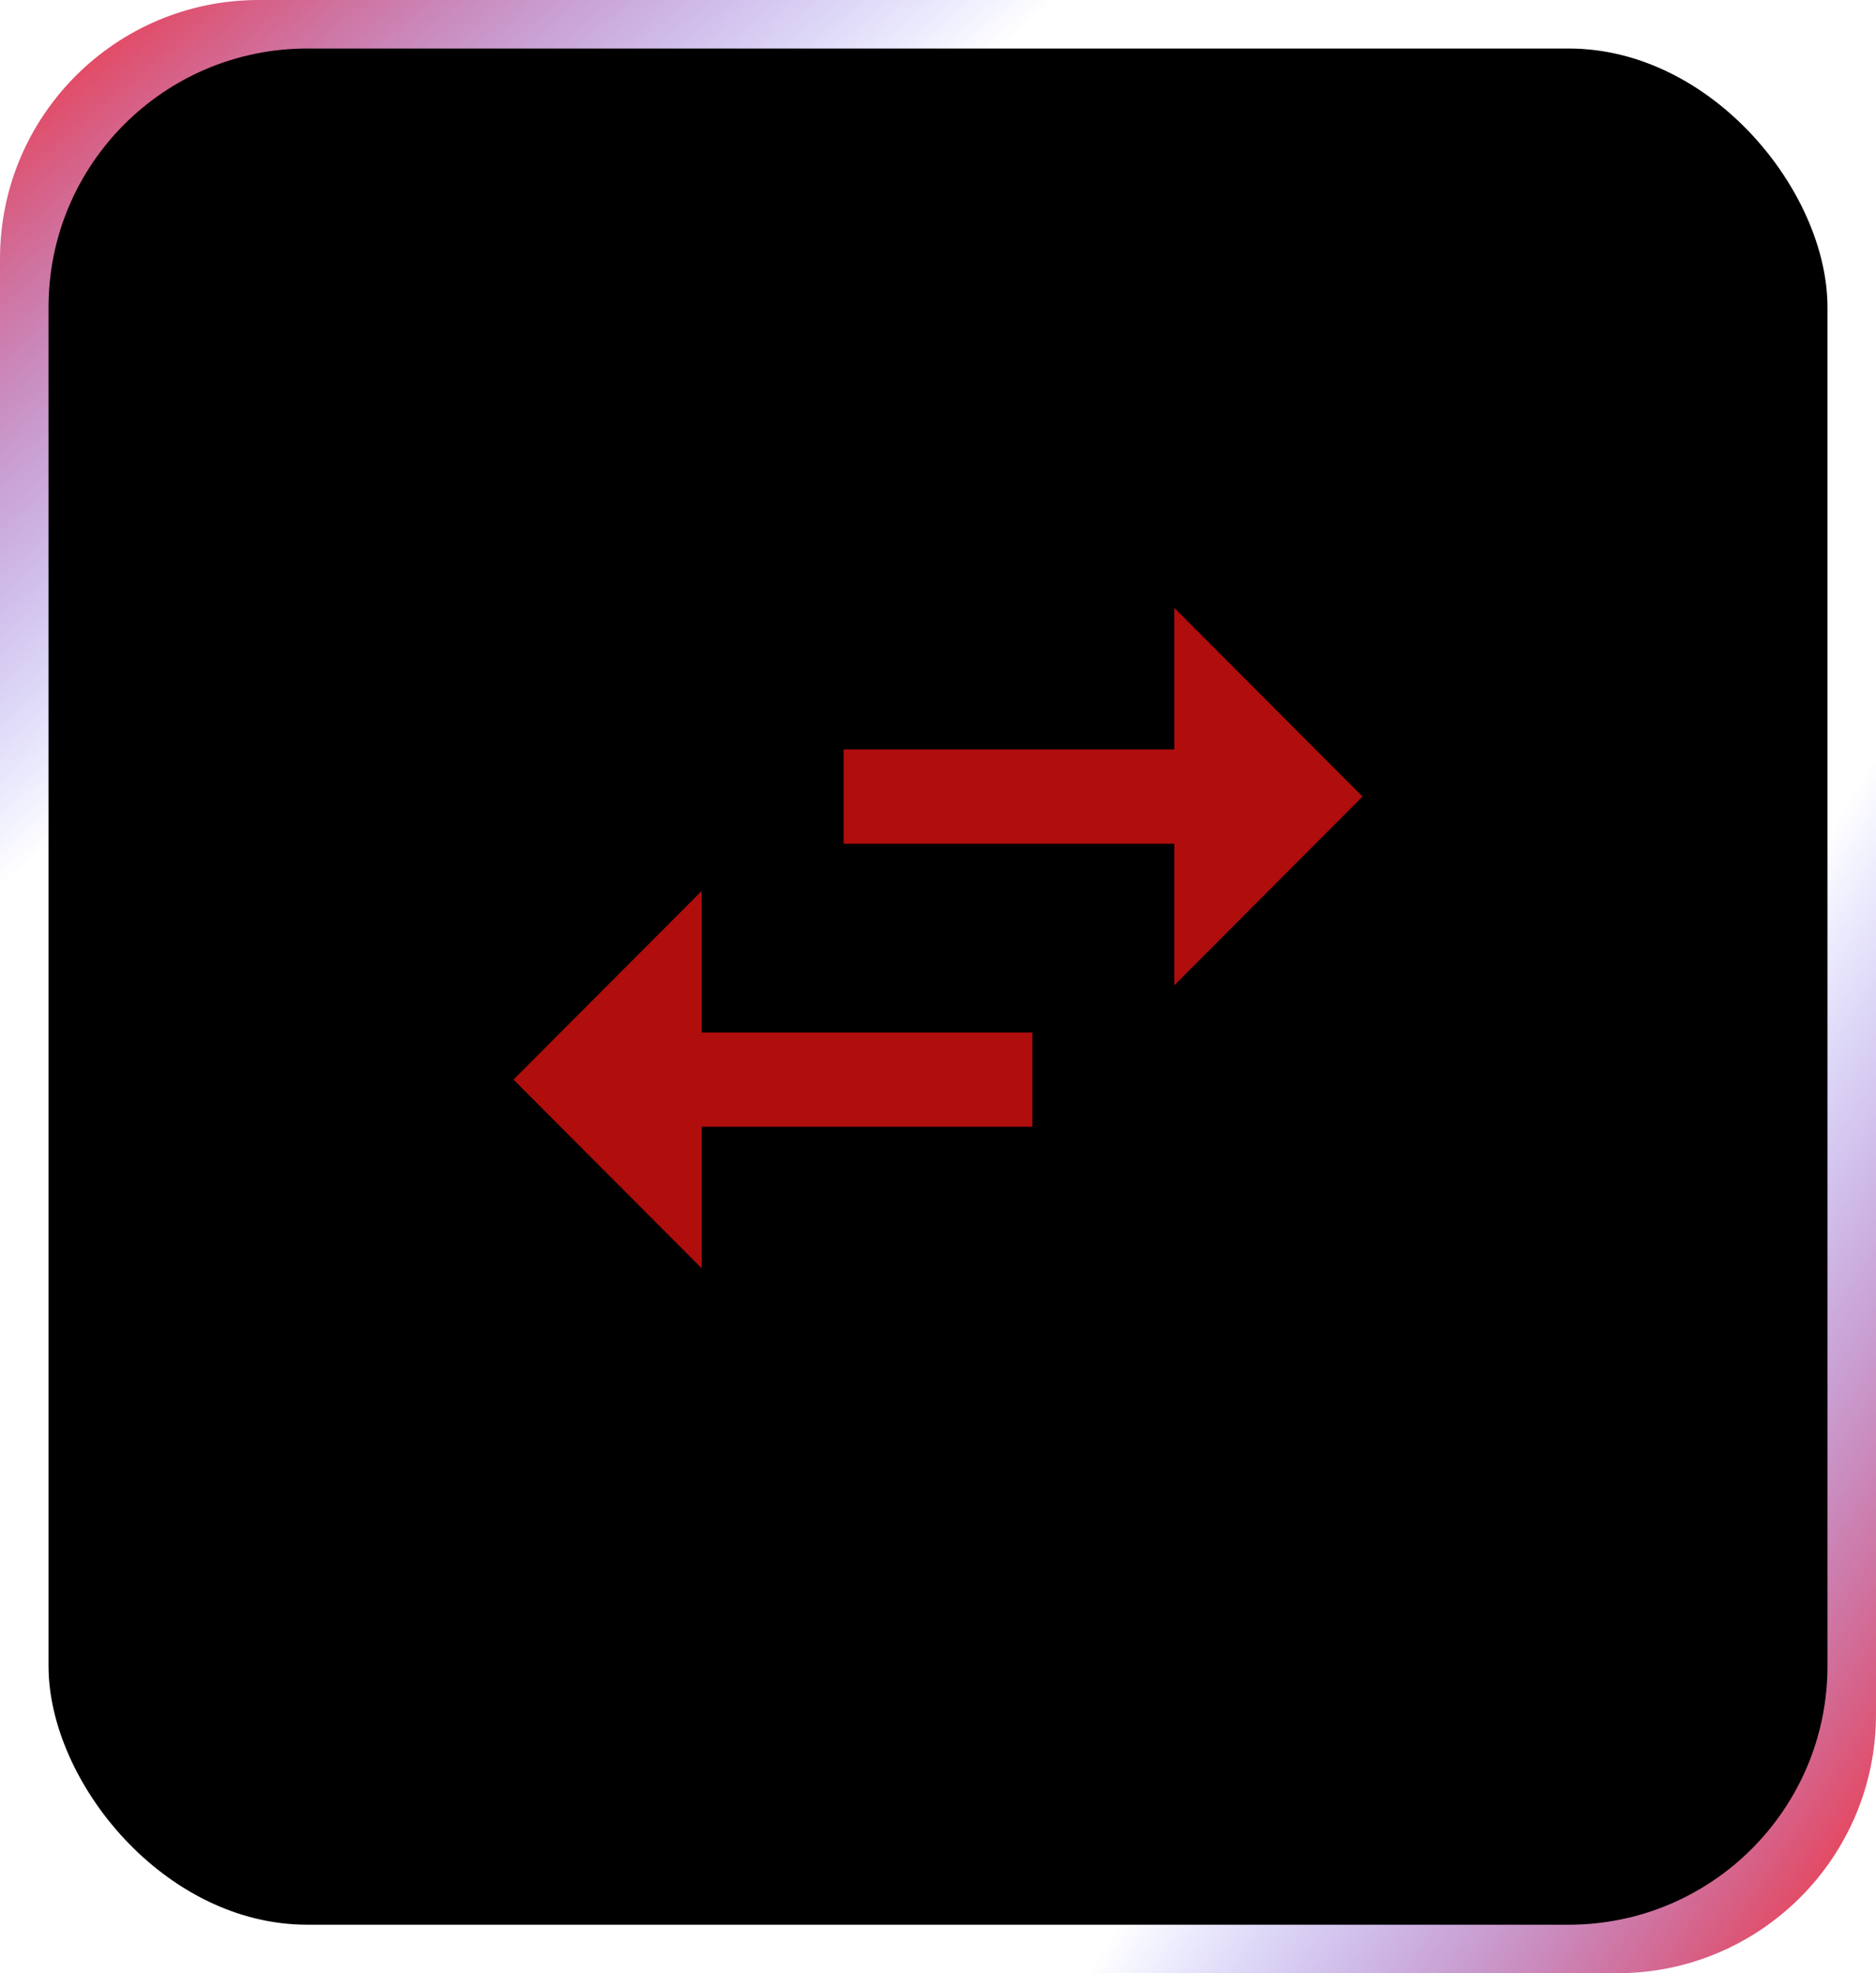 <svg width="58" height="61" viewBox="0 0 58 61" fill="none" xmlns="http://www.w3.org/2000/svg">
<g clip-path="url(#clip0_4_288)">
<rect width="58" height="61" rx="8" fill="url(#paint0_linear_4_288)"/>
<rect width="58" height="61" rx="8" fill="url(#paint1_linear_4_288)"/>
<rect x="1.5" y="1.5" width="55" height="58" rx="8" fill="black"/>
<path d="M21.694 27.542L15.875 33.375L21.694 39.208V34.833H31.917V31.917H21.694V27.542ZM42.125 24.625L36.306 18.792V23.167H26.083V26.083H36.306V30.458L42.125 24.625Z" fill="#B00D0D"/>
</g>
<defs>
<linearGradient id="paint0_linear_4_288" x1="63.329" y1="52.794" x2="-5.329" y2="8.206" gradientUnits="userSpaceOnUse">
<stop stop-color="#FF2929"/>
<stop offset="0.25" stop-color="#2934FF" stop-opacity="0"/>
</linearGradient>
<linearGradient id="paint1_linear_4_288" x1="2" y1="-1.678" x2="56" y2="62.678" gradientUnits="userSpaceOnUse">
<stop stop-color="#FF2929"/>
<stop offset="0.25" stop-color="#2934FF" stop-opacity="0"/>
</linearGradient>
<clipPath id="clip0_4_288">
<rect width="58" height="61" rx="8" fill="white"/>
</clipPath>
</defs>
</svg>

